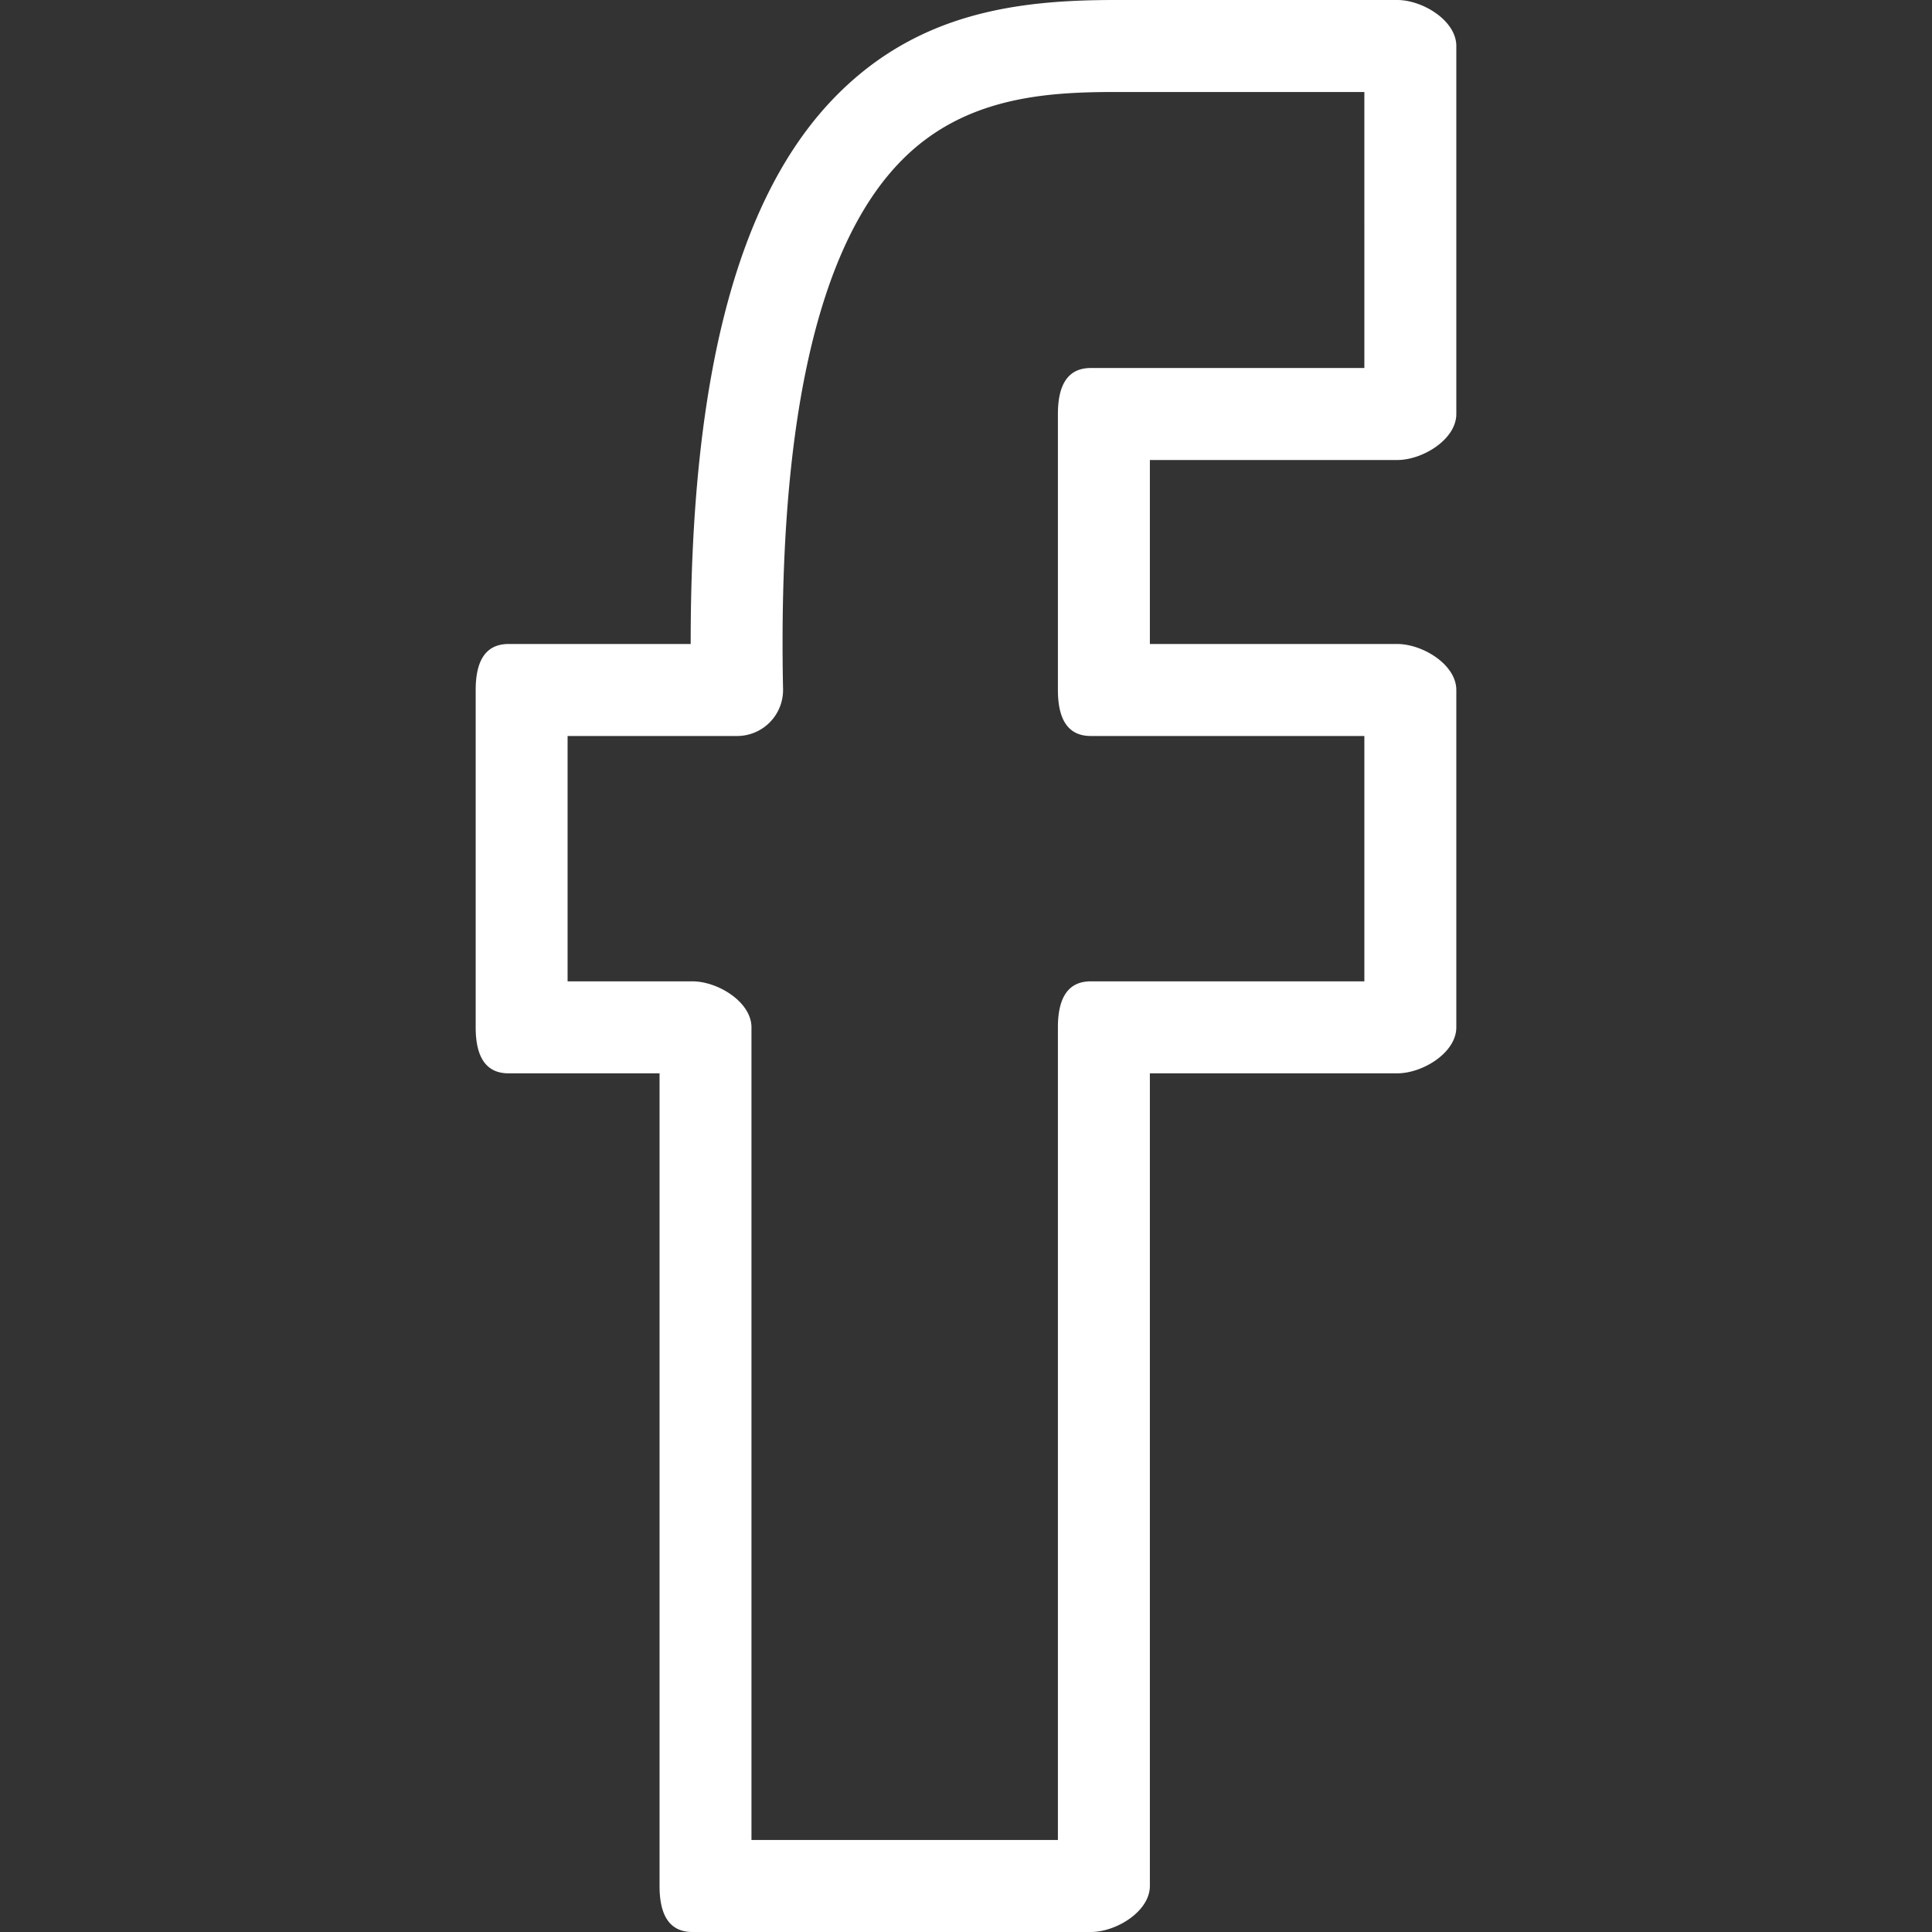 <svg xmlns="http://www.w3.org/2000/svg" width="512" height="512" viewBox="0 0 612 612"><rect x="0" y="0" width="612" height="612" fill="#333333" stroke="none"/><path d="M345.538 612H219.343c-8.038 0-10.416-6.523-10.416-14.57V340h-47.828c-8.038 0-10.416-6.523-10.416-14.57V218.571c0-8.047 2.378-14.571 10.416-14.571h57.691c-.058-85.075 14.979-141.883 45.819-173.383C290.944 3.708 322.833 0 353.362 0h89.25c8.037 0 18.705 6.523 18.705 14.571v116.576c0 8.047-10.668 14.57-18.705 14.57h-78.367V204h78.367c8.037 0 18.705 6.523 18.705 14.571V325.43c0 8.047-10.668 14.57-18.705 14.57h-78.367v257.43c-.01 8.047-10.668 14.57-18.707 14.57zM238.04 582.858h97.073V325.43c0-8.048 2.379-14.571 10.416-14.571h86.658v-77.717h-86.658c-8.037 0-10.416-6.523-10.416-14.571v-87.424c0-8.047 2.379-14.571 10.416-14.571h86.658V29.142h-78.834c-22.521 0-48.197 1.689-67.951 21.871-26.481 27.035-39.053 83.309-37.354 167.267a14.557 14.557 0 0 1-4.164 10.494 14.534 14.534 0 0 1-10.396 4.368h-53.691v77.717h39.538c8.038 0 18.706 6.523 18.706 14.571v257.428h-.001z" fill="#FFF"/></svg>
